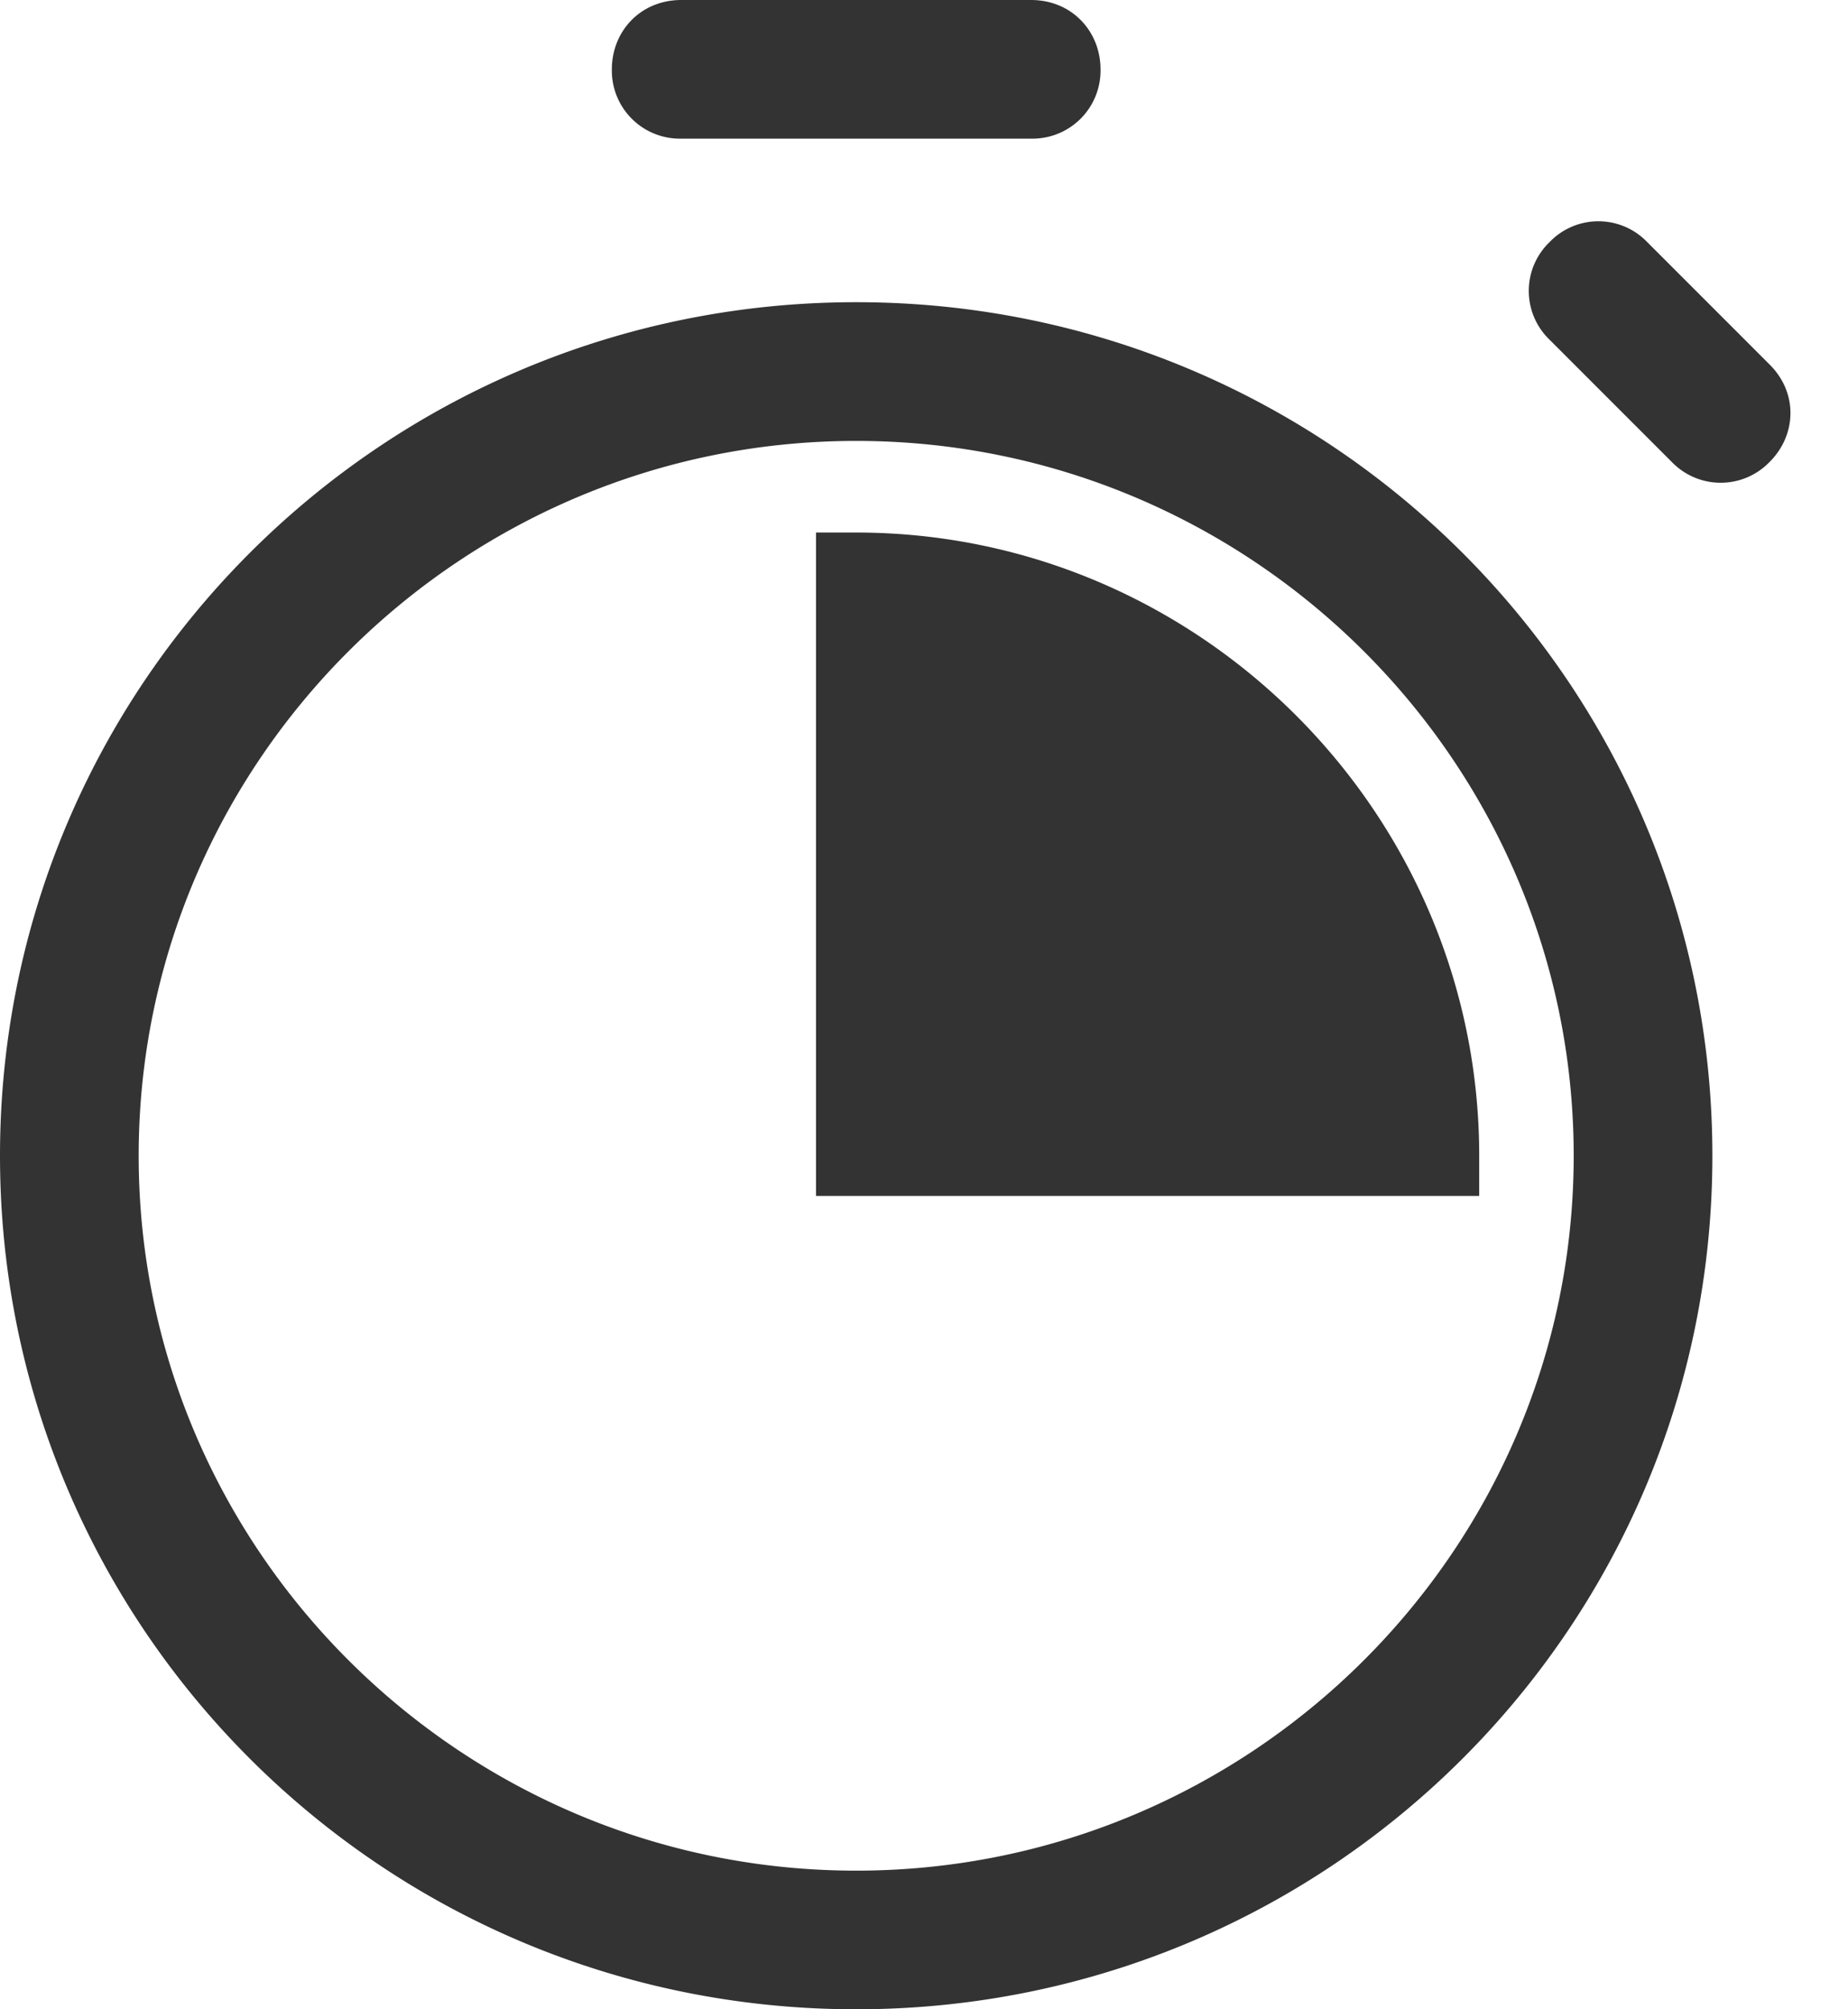 <svg xmlns="http://www.w3.org/2000/svg" width="23" height="25" viewBox="0 0 23 25">
    <path fill="#333" fill-rule="nonzero" d="M10.156 14.88V6.626h.5c4.266 0 7.754 3.489 7.754 7.754v.5h-8.254zm9.13-11.868a.842.842 0 0 1 1.215 0l1.523 1.523c.364.363.33.89-.005 1.218a.845.845 0 0 1-1.21-.003l-1.523-1.523a.842.842 0 0 1 0-1.215zM8.48 0h4.352c.512 0 .865.394.865.863a.847.847 0 0 1-.865.862H8.48a.847.847 0 0 1-.865-.863c0-.468.352-.862.865-.862zm2.176 23.275c4.918 0 8.93-3.991 8.93-8.895 0-4.903-4.012-8.894-8.93-8.894s-8.93 3.991-8.93 8.894c0 4.904 4.012 8.895 8.93 8.895zm0 1c-5.47 0-9.93-4.438-9.93-9.895 0-5.456 4.46-9.894 9.93-9.894 5.469 0 9.93 4.438 9.93 9.894 0 5.457-4.461 9.895-9.93 9.895zM0 14.38C0 8.513 4.764 3.76 10.656 3.76s10.656 4.753 10.656 10.62c0 5.868-4.764 10.62-10.656 10.62S0 20.248 0 14.38zm1 0C1 19.695 5.315 24 10.656 24c5.34 0 9.656-4.305 9.656-9.62 0-5.314-4.316-9.62-9.656-9.62C5.316 4.76 1 9.067 1 14.38z"/>
</svg>

